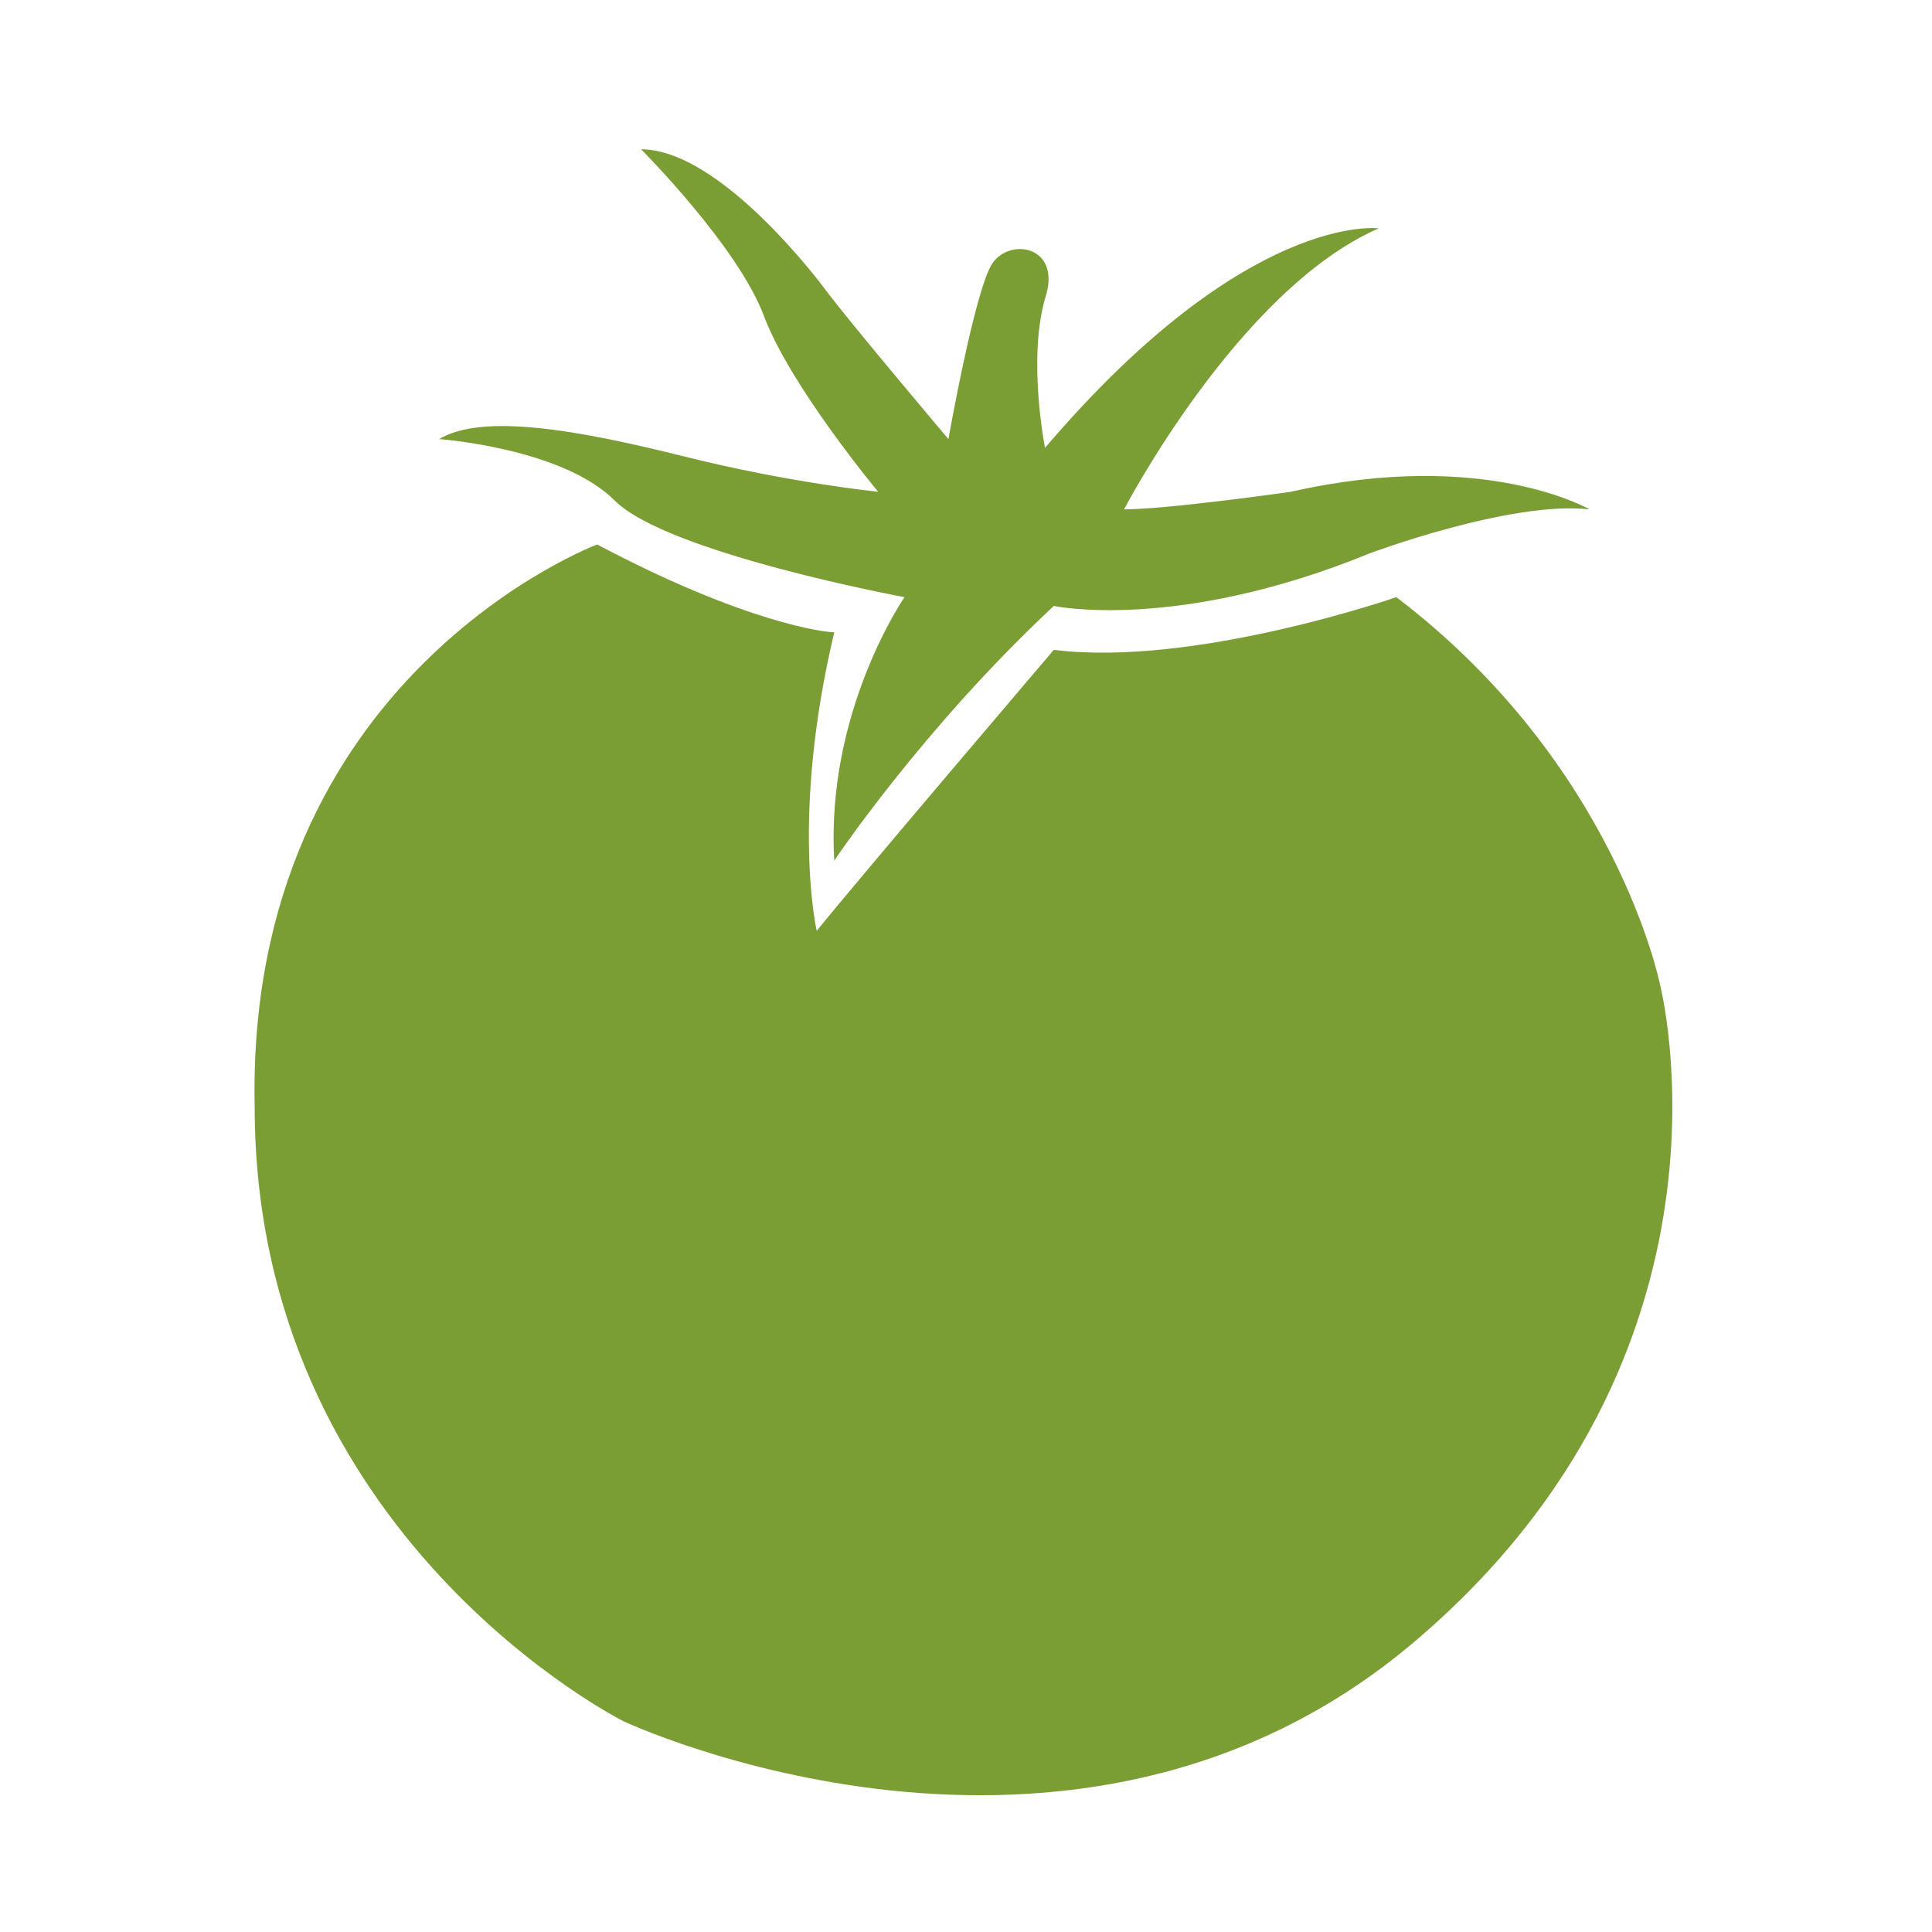 <?xml version="1.0" encoding="utf-8"?>
<!-- Generator: Adobe Illustrator 24.2.0, SVG Export Plug-In . SVG Version: 6.00 Build 0)  -->
<svg version="1.1" id="Ebene_1" xmlns="http://www.w3.org/2000/svg" xmlns:xlink="http://www.w3.org/1999/xlink" x="0px" y="0px"
	 viewBox="0 0 22 22" style="enable-background:new 0 0 22 22;" xml:space="preserve">
<style type="text/css">
	.st0{fill:#7A9E33;}
</style>
<path class="st0" d="M6.8,6.2c0,0-4,1.5-3.9,6.4c0,4.9,4.2,7,4.2,7s5.1,2.4,9-0.9s2.8-7.5,2.8-7.5s-0.5-2.5-3-4.4
	c0,0-2.3,0.8-3.9,0.6c0,0-2.3,2.7-2.7,3.2c0,0-0.3-1.3,0.2-3.4C9.4,7.2,8.5,7.1,6.8,6.2z"/>
<path class="st0" d="M10.3,6.8c0,0-0.9,1.3-0.8,3c0,0,1-1.5,2.5-2.9c0,0,1.4,0.3,3.6-0.6c0,0,1.6-0.6,2.5-0.5c0,0-1.2-0.7-3.4-0.2
	c0,0-1.4,0.2-1.9,0.2c0,0,1.3-2.5,2.9-3.2c0,0-1.5-0.2-3.8,2.5c0,0-0.2-1,0-1.7c0.2-0.6-0.4-0.7-0.6-0.4s-0.5,2-0.5,2
	S9.7,3.7,9.4,3.3S8.1,1.7,7.3,1.7c0,0,1.1,1.1,1.4,1.9S10,5.6,10,5.6s-1-0.1-2.2-0.4S5.5,4.7,5,5C5,5,6.4,5.1,7,5.7
	S10.3,6.8,10.3,6.8z"/>
</svg>
